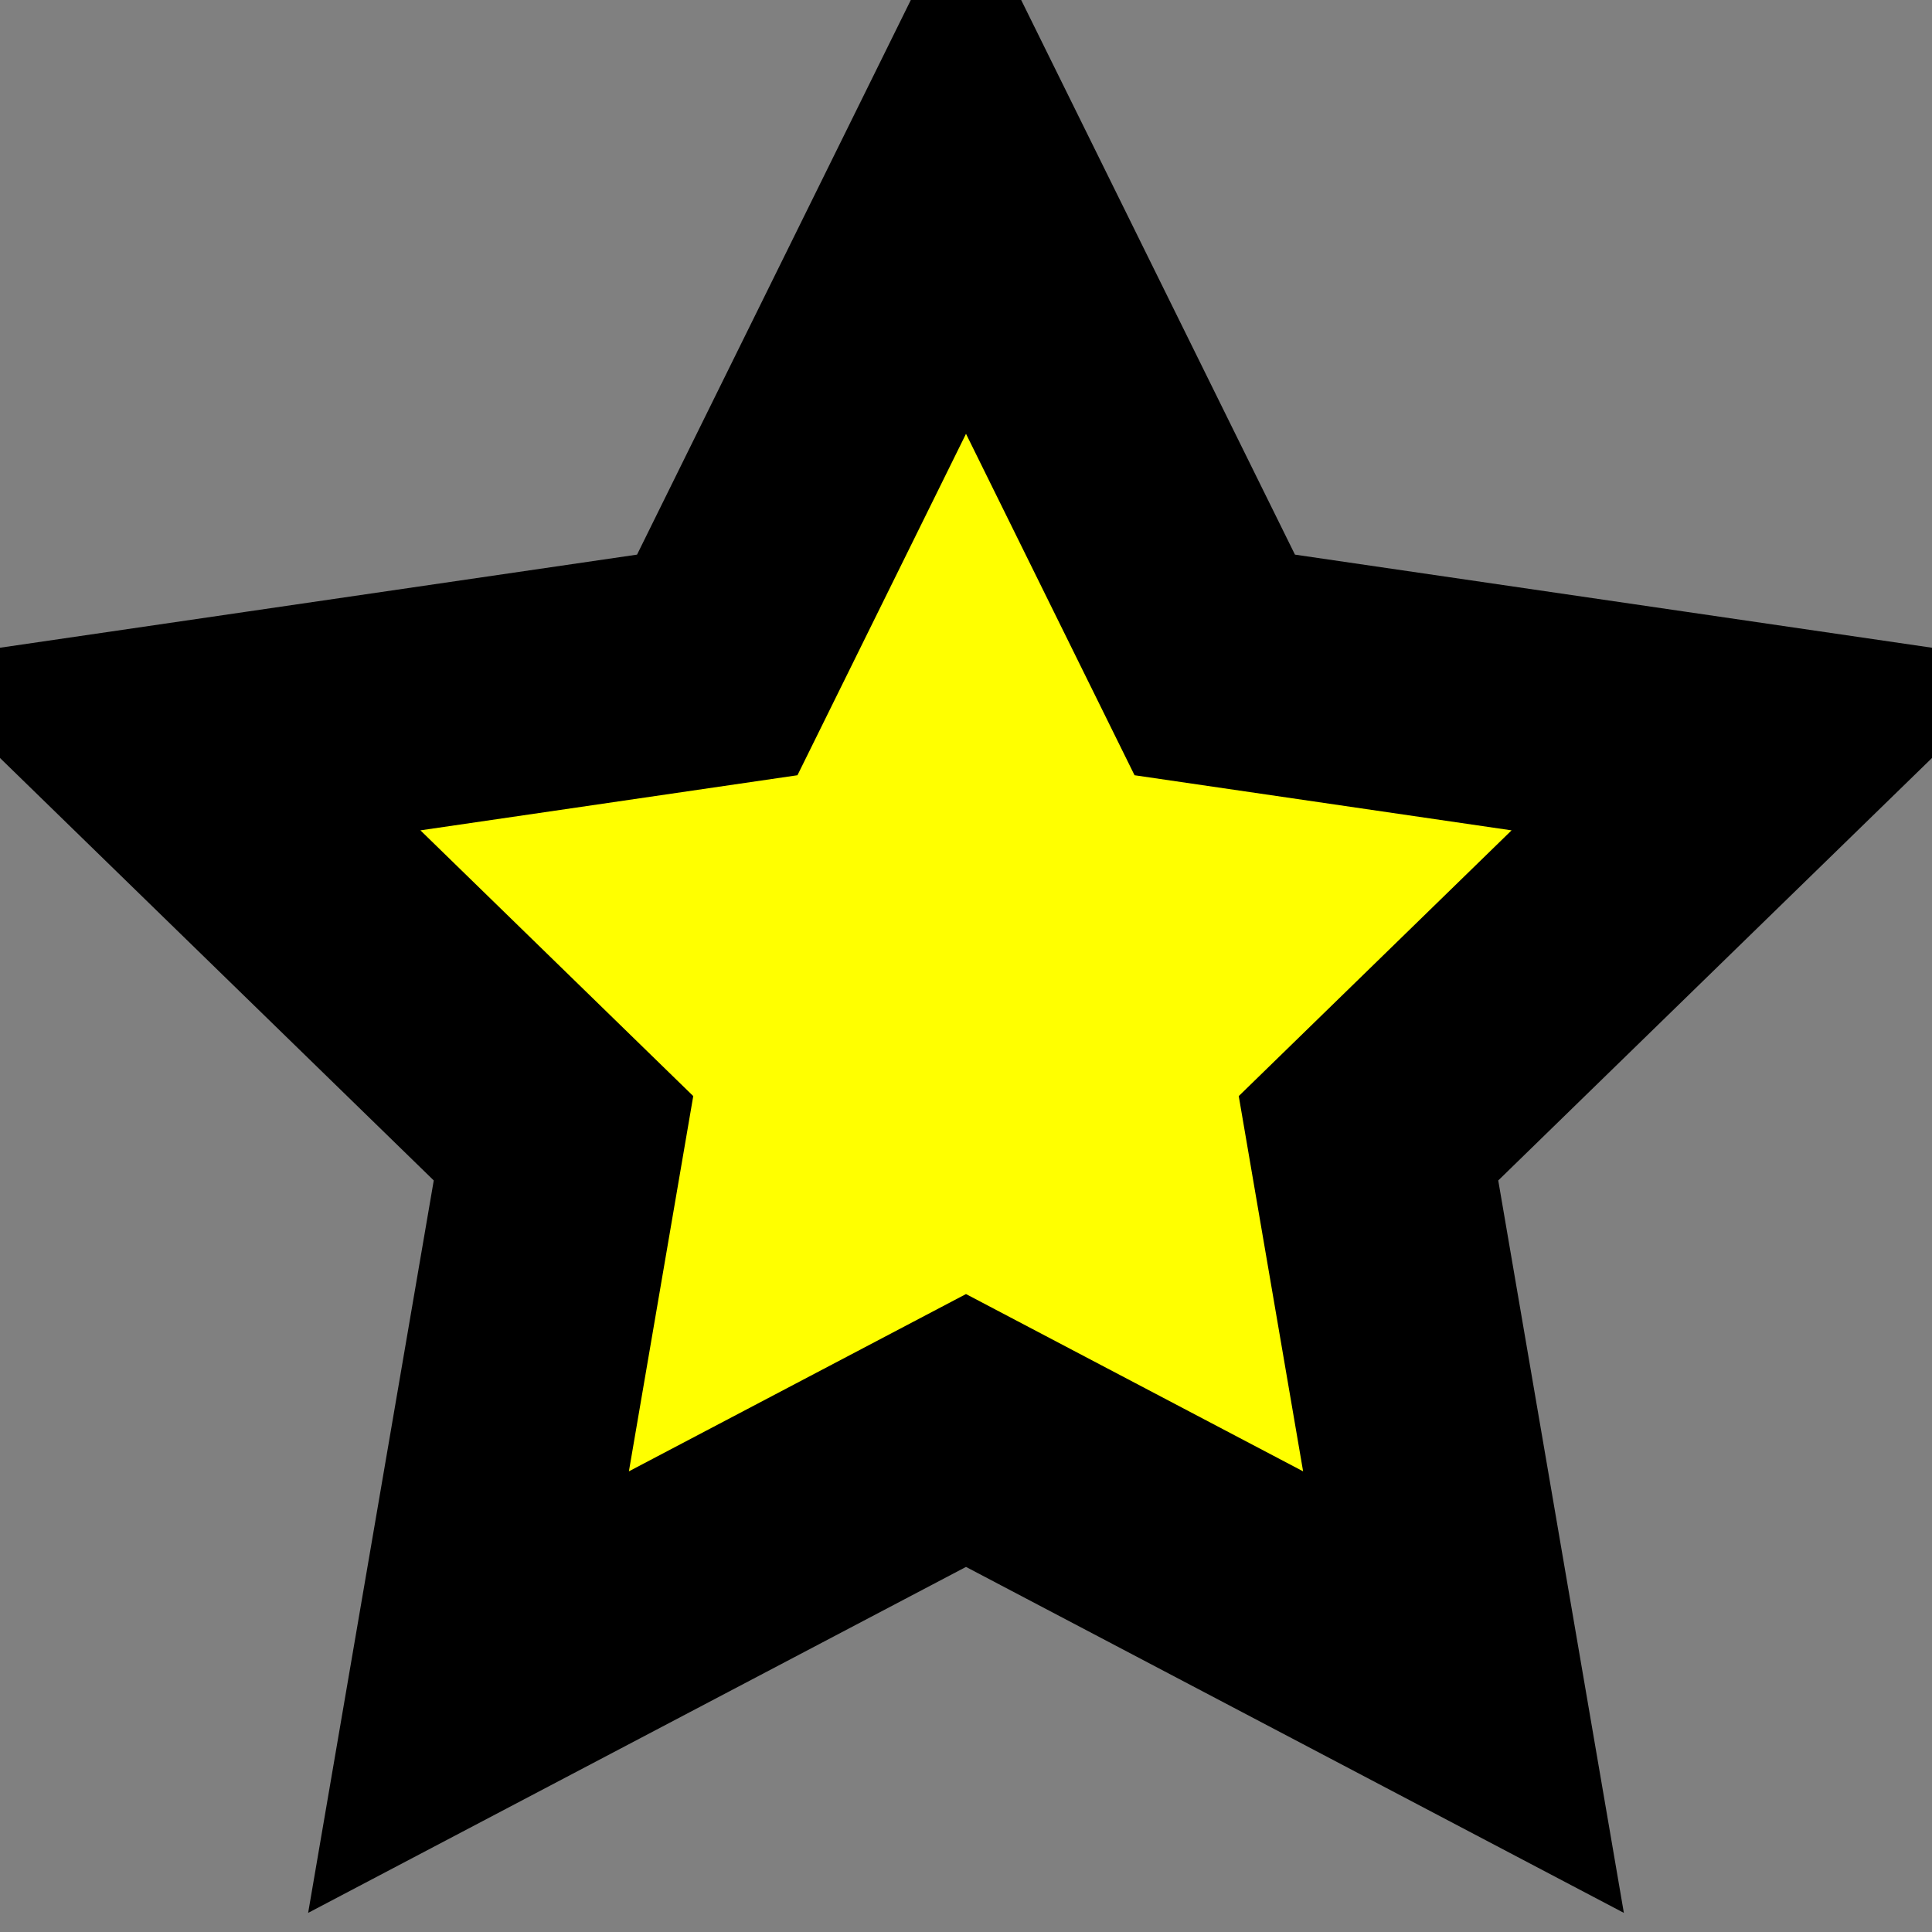 <svg xmlns="http://www.w3.org/2000/svg" width="64" height="64" viewBox="0 0 24 24" fill="#ffff00" stroke="#000000" stroke-width="3" stroke-linecap="square" stroke-linejoin="arcs"><rect x="0" y="0" width="24" height="24" fill="#808080" stroke="none"/><polygon points="12 2 15.09 8.26 22 9.27 17 14.14 18.18 21.02 12 17.77 5.82 21.02 7 14.14 2 9.27 8.91 8.26 12 2"></polygon></svg>